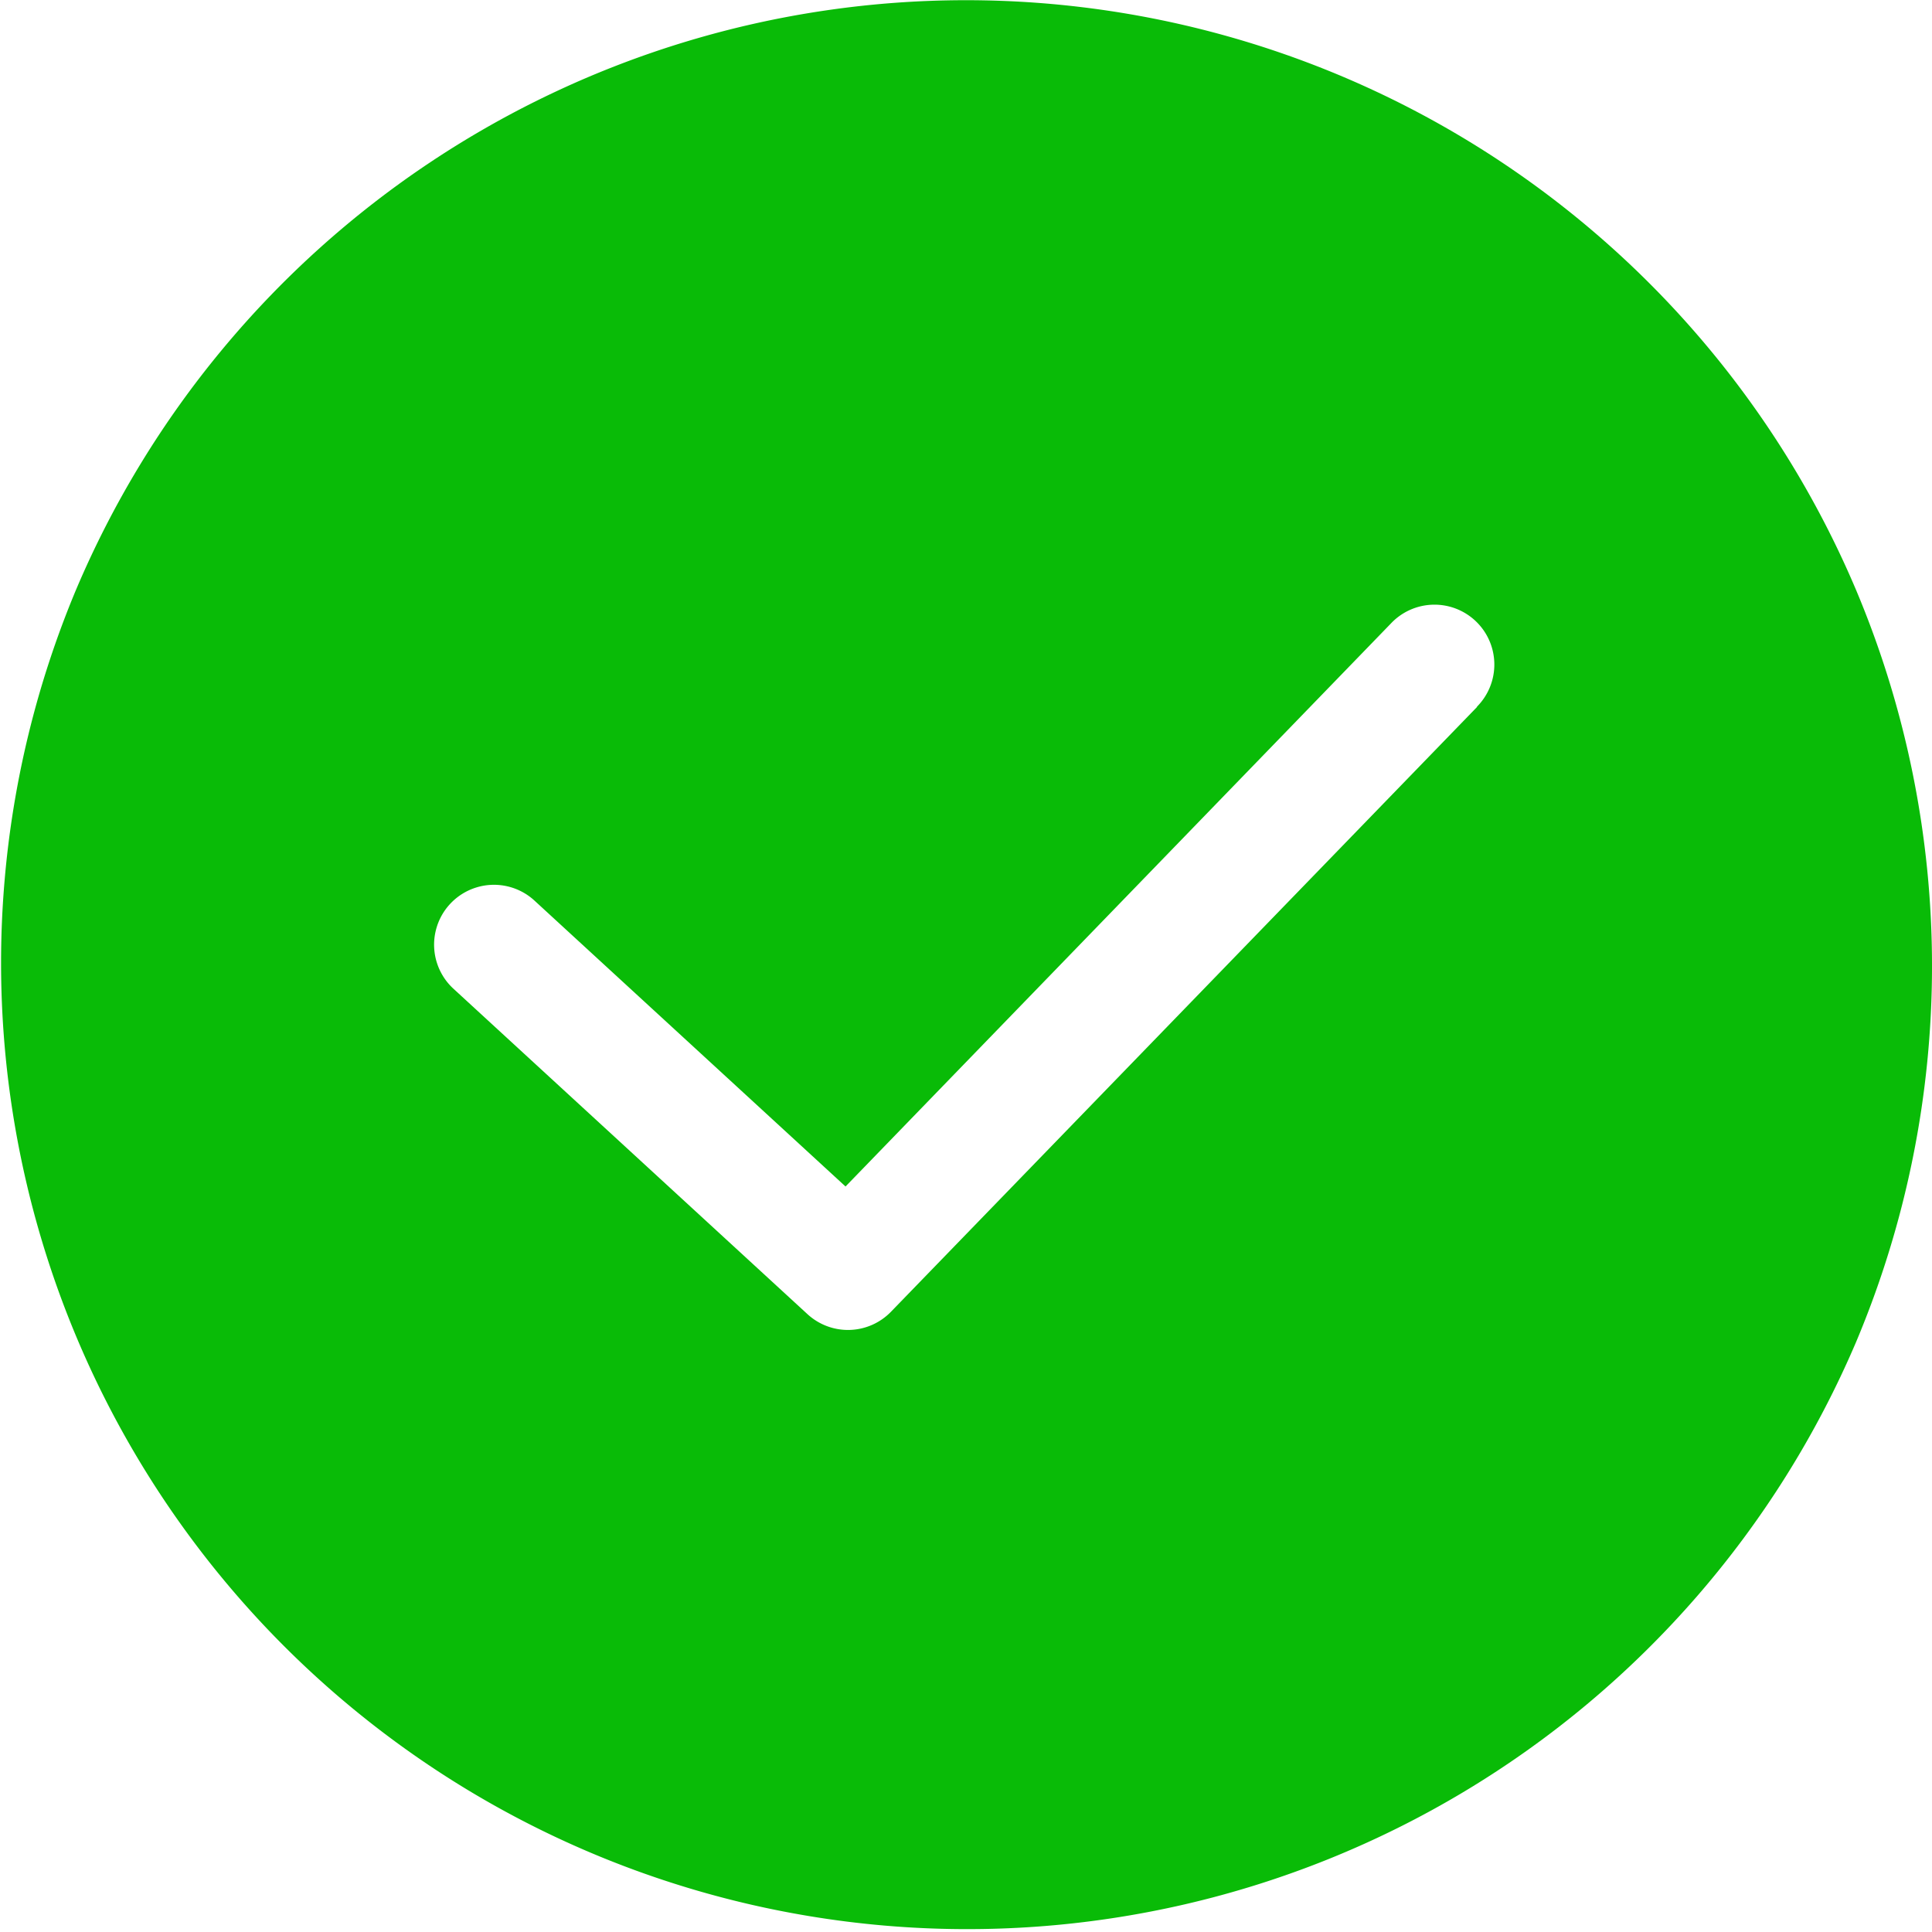 <svg xmlns="http://www.w3.org/2000/svg" viewBox="0 0 586.75 586.75"><defs><style>.cls-1{fill:#09bb07;}</style></defs><title>资源 1</title><g id="图层_2" data-name="图层 2"><g id="图层_1-2" data-name="图层 1"><path class="cls-1" d="M563.69,179.18a293.53,293.53,0,0,0-540.63,0,293.45,293.45,0,0,0,540.63,228.4,294.27,294.27,0,0,0,0-228.4ZM448.59,214.7l-178,183.68a18.18,18.18,0,0,1-25.36.73l-107.7-99a18.18,18.18,0,0,1,24.6-26.77l94.66,87,165.64-171a18.18,18.18,0,1,1,26.11,25.3Zm0,0"/></g></g></svg>